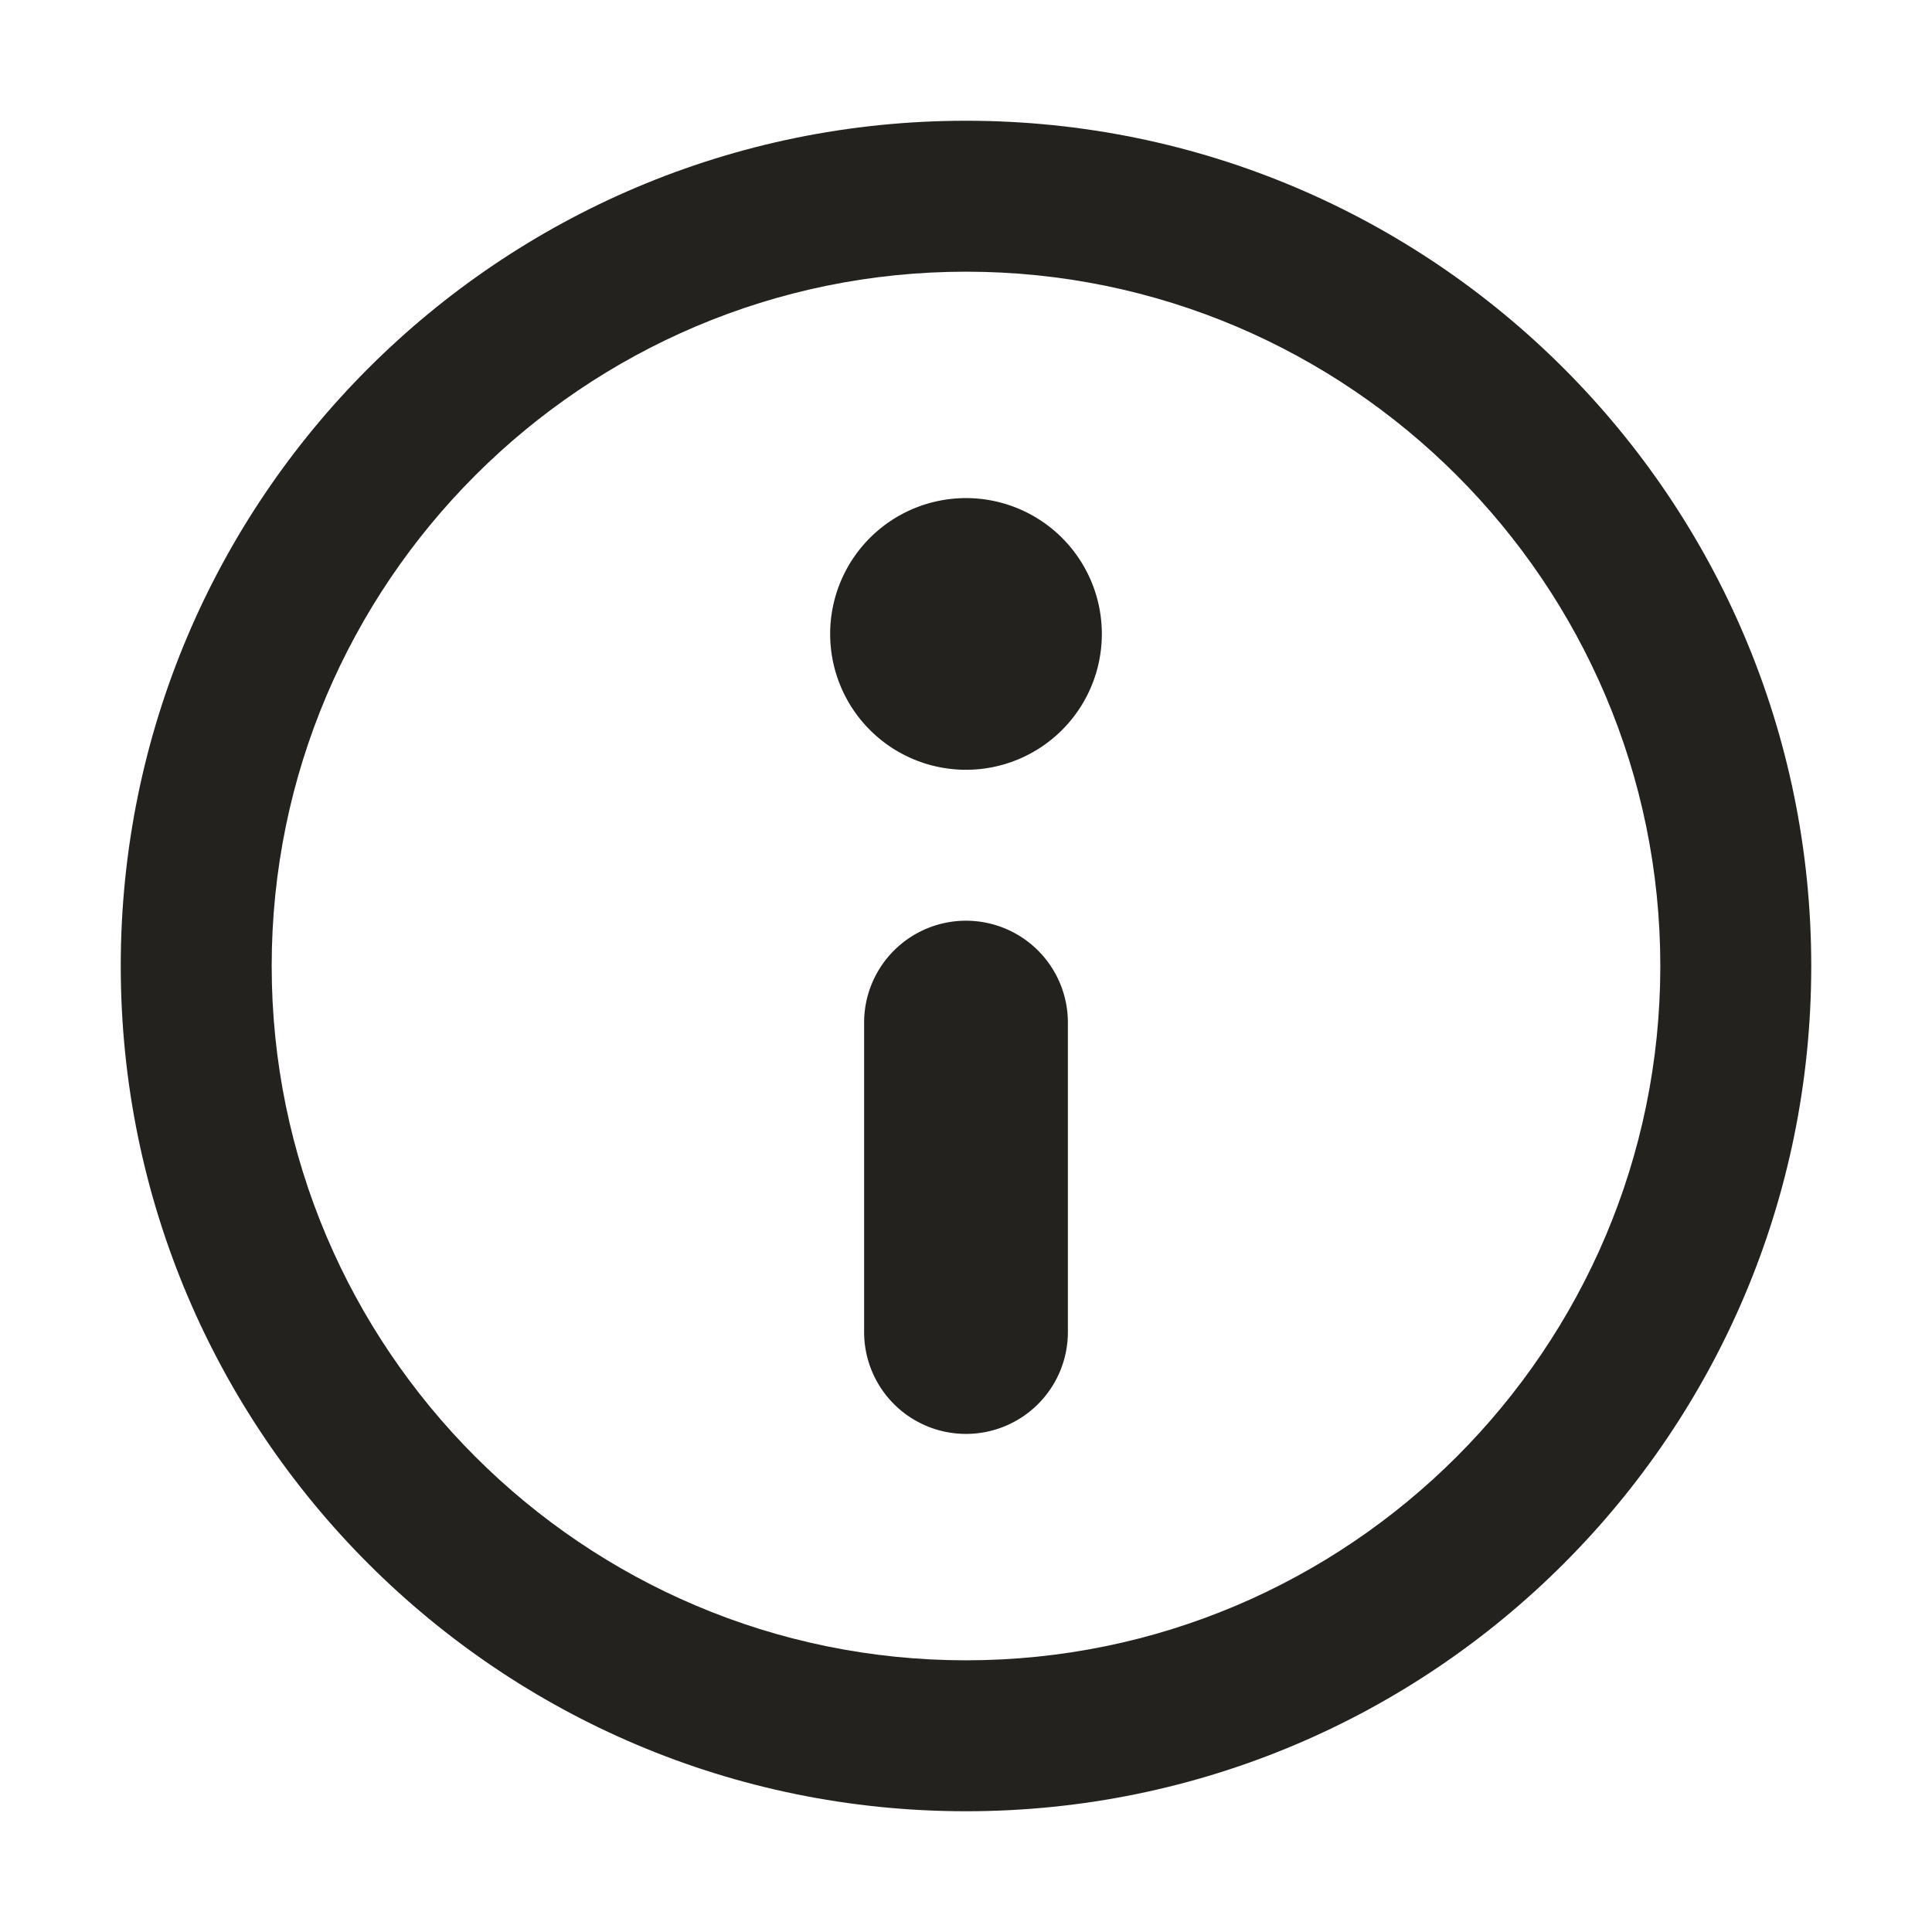 <svg width="64" height="64" fill="none" xmlns="http://www.w3.org/2000/svg"><path d="M32 9c12.68 0 23 10.32 23 23S44.68 55 32 55 9 44.68 9 32 19.32 9 32 9Zm0-5C16.535 4 4 16.535 4 32s12.535 28 28 28 28-12.535 28-28S47.465 4 32 4Z" fill="#23221F"/><path d="M32 25.5a4.5 4.5 0 1 0 0-9 4.5 4.5 0 0 0 0 9ZM32 47.5a3.374 3.374 0 0 1-3.375-3.375v-10.25A3.374 3.374 0 0 1 32 30.5a3.374 3.374 0 0 1 3.375 3.375v10.25A3.374 3.374 0 0 1 32 47.5Z" fill="#23221F"/></svg>